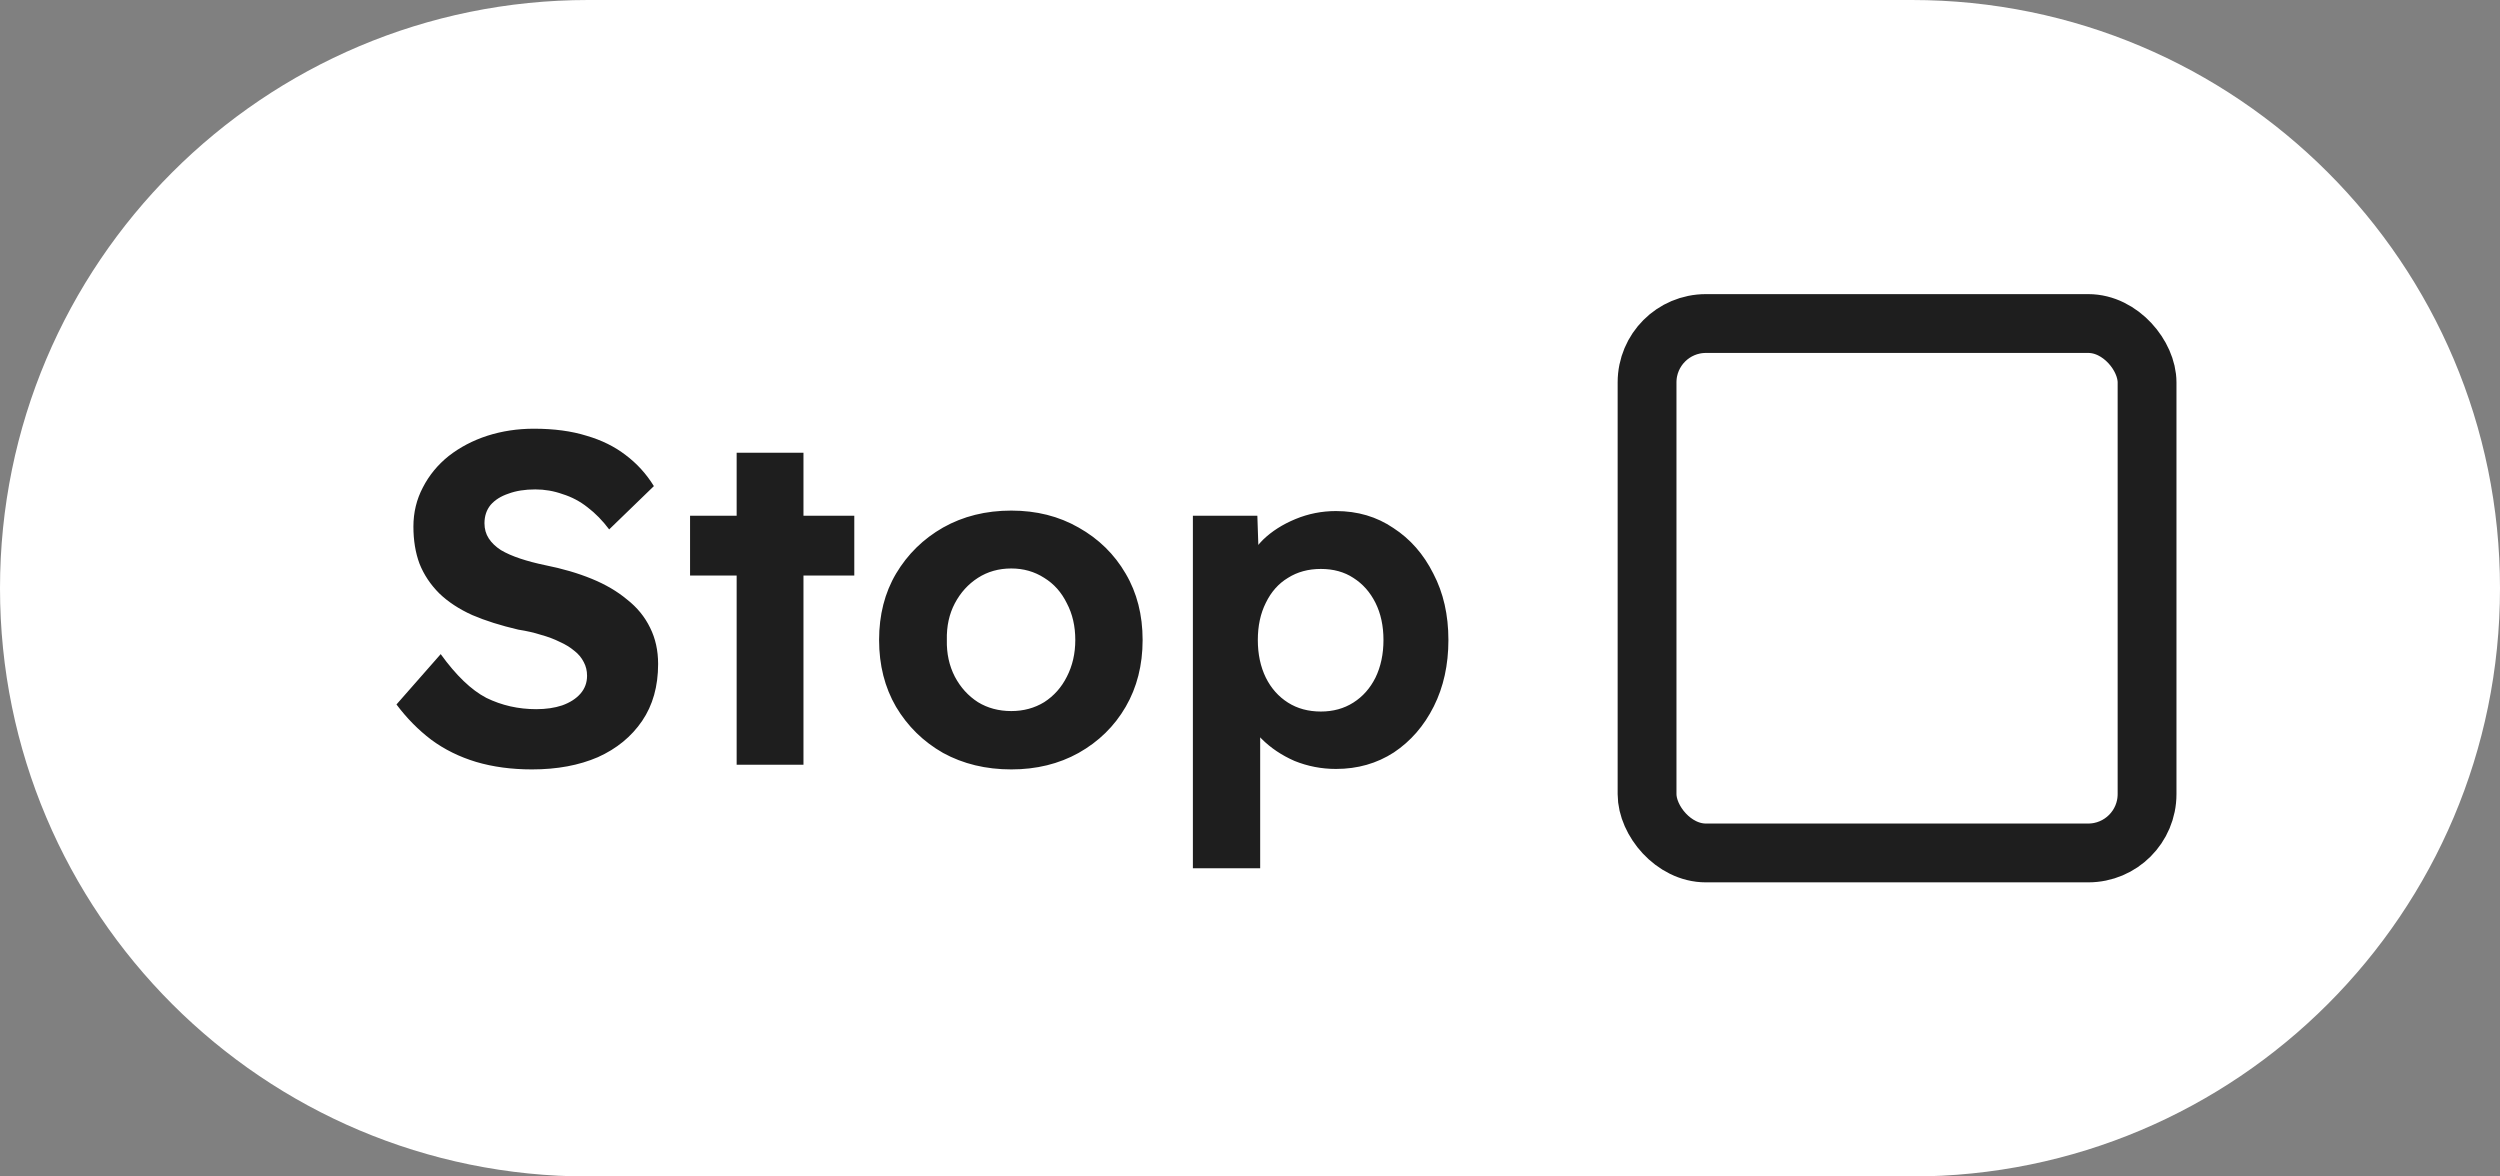 <svg width="85" height="40" viewBox="0 0 85 40" fill="none" xmlns="http://www.w3.org/2000/svg">
<rect x="0" y="0" width="85" height="40" fill="#808080" stroke="none"/>
<g clip-path="url(#clip0_91_24)">
<path d="M65 0H20C8.954 0 0 8.954 0 20C0 31.046 8.954 40 20 40H65C76.046 40 85 31.046 85 20C85 8.954 76.046 0 65 0Z" fill="white"/>
<rect x="56" y="11" width="17" height="18" rx="2" stroke="#1E1E1E" stroke-width="2"/>
<path d="M18.088 26.16C17.395 26.16 16.76 26.075 16.184 25.904C15.619 25.733 15.112 25.483 14.664 25.152C14.227 24.821 13.832 24.421 13.48 23.952L14.984 22.24C15.507 22.965 16.024 23.461 16.536 23.728C17.059 23.984 17.624 24.112 18.232 24.112C18.563 24.112 18.856 24.069 19.112 23.984C19.379 23.888 19.587 23.755 19.736 23.584C19.885 23.413 19.96 23.211 19.96 22.976C19.96 22.805 19.923 22.651 19.848 22.512C19.773 22.363 19.667 22.235 19.528 22.128C19.389 22.011 19.224 21.909 19.032 21.824C18.84 21.728 18.627 21.648 18.392 21.584C18.157 21.509 17.901 21.451 17.624 21.408C17.027 21.269 16.504 21.104 16.056 20.912C15.608 20.709 15.235 20.464 14.936 20.176C14.637 19.877 14.413 19.541 14.264 19.168C14.125 18.795 14.056 18.373 14.056 17.904C14.056 17.424 14.163 16.981 14.376 16.576C14.589 16.16 14.883 15.803 15.256 15.504C15.64 15.205 16.077 14.976 16.568 14.816C17.069 14.656 17.597 14.576 18.152 14.576C18.835 14.576 19.432 14.656 19.944 14.816C20.456 14.965 20.899 15.184 21.272 15.472C21.656 15.76 21.976 16.112 22.232 16.528L20.712 18C20.488 17.701 20.243 17.451 19.976 17.248C19.72 17.045 19.437 16.896 19.128 16.8C18.829 16.693 18.52 16.64 18.2 16.64C17.848 16.64 17.544 16.688 17.288 16.784C17.032 16.869 16.829 16.997 16.68 17.168C16.541 17.339 16.472 17.547 16.472 17.792C16.472 17.984 16.52 18.155 16.616 18.304C16.712 18.453 16.851 18.587 17.032 18.704C17.213 18.811 17.432 18.907 17.688 18.992C17.944 19.077 18.227 19.152 18.536 19.216C19.123 19.333 19.651 19.488 20.12 19.68C20.589 19.872 20.989 20.107 21.32 20.384C21.661 20.651 21.923 20.971 22.104 21.344C22.285 21.707 22.376 22.117 22.376 22.576C22.376 23.333 22.195 23.979 21.832 24.512C21.469 25.045 20.968 25.456 20.328 25.744C19.688 26.021 18.941 26.16 18.088 26.16ZM25.046 26V15.392H27.318V26H25.046ZM23.462 19.568V17.536H29.046V19.568H23.462ZM34.385 26.16C33.52 26.16 32.747 25.973 32.065 25.6C31.392 25.216 30.859 24.693 30.465 24.032C30.081 23.371 29.889 22.613 29.889 21.76C29.889 20.907 30.081 20.155 30.465 19.504C30.859 18.843 31.392 18.32 32.065 17.936C32.747 17.552 33.52 17.36 34.385 17.36C35.238 17.36 36.001 17.552 36.672 17.936C37.355 18.32 37.889 18.843 38.273 19.504C38.657 20.155 38.849 20.907 38.849 21.76C38.849 22.613 38.657 23.371 38.273 24.032C37.889 24.693 37.355 25.216 36.672 25.6C36.001 25.973 35.238 26.16 34.385 26.16ZM34.385 24.176C34.8 24.176 35.174 24.075 35.505 23.872C35.835 23.659 36.091 23.371 36.273 23.008C36.465 22.635 36.56 22.219 36.56 21.76C36.56 21.291 36.465 20.875 36.273 20.512C36.091 20.139 35.835 19.851 35.505 19.648C35.174 19.435 34.8 19.328 34.385 19.328C33.958 19.328 33.579 19.435 33.248 19.648C32.918 19.861 32.657 20.149 32.465 20.512C32.273 20.875 32.182 21.291 32.193 21.76C32.182 22.219 32.273 22.635 32.465 23.008C32.657 23.371 32.918 23.659 33.248 23.872C33.579 24.075 33.958 24.176 34.385 24.176ZM40.558 29.52V17.536H42.75L42.814 19.44L42.398 19.296C42.472 18.955 42.654 18.64 42.942 18.352C43.24 18.064 43.608 17.829 44.046 17.648C44.483 17.467 44.942 17.376 45.422 17.376C46.158 17.376 46.809 17.568 47.374 17.952C47.95 18.325 48.403 18.843 48.734 19.504C49.075 20.155 49.246 20.907 49.246 21.76C49.246 22.603 49.081 23.355 48.75 24.016C48.419 24.677 47.966 25.2 47.39 25.584C46.814 25.957 46.158 26.144 45.422 26.144C44.931 26.144 44.462 26.053 44.014 25.872C43.577 25.68 43.203 25.429 42.894 25.12C42.584 24.811 42.392 24.48 42.318 24.128L42.846 23.904V29.52H40.558ZM44.91 24.192C45.326 24.192 45.694 24.091 46.014 23.888C46.334 23.685 46.584 23.403 46.766 23.04C46.947 22.667 47.038 22.24 47.038 21.76C47.038 21.28 46.947 20.859 46.766 20.496C46.584 20.133 46.334 19.851 46.014 19.648C45.705 19.445 45.337 19.344 44.91 19.344C44.483 19.344 44.11 19.445 43.79 19.648C43.47 19.84 43.219 20.123 43.038 20.496C42.856 20.859 42.766 21.28 42.766 21.76C42.766 22.24 42.856 22.667 43.038 23.04C43.219 23.403 43.47 23.685 43.79 23.888C44.11 24.091 44.483 24.192 44.91 24.192Z" fill="#1E1E1E"/>
</g>
<defs>
<clipPath id="clip0_91_24">
<rect width="85" height="40" fill="white"/>
</clipPath>
</defs>
</svg>
